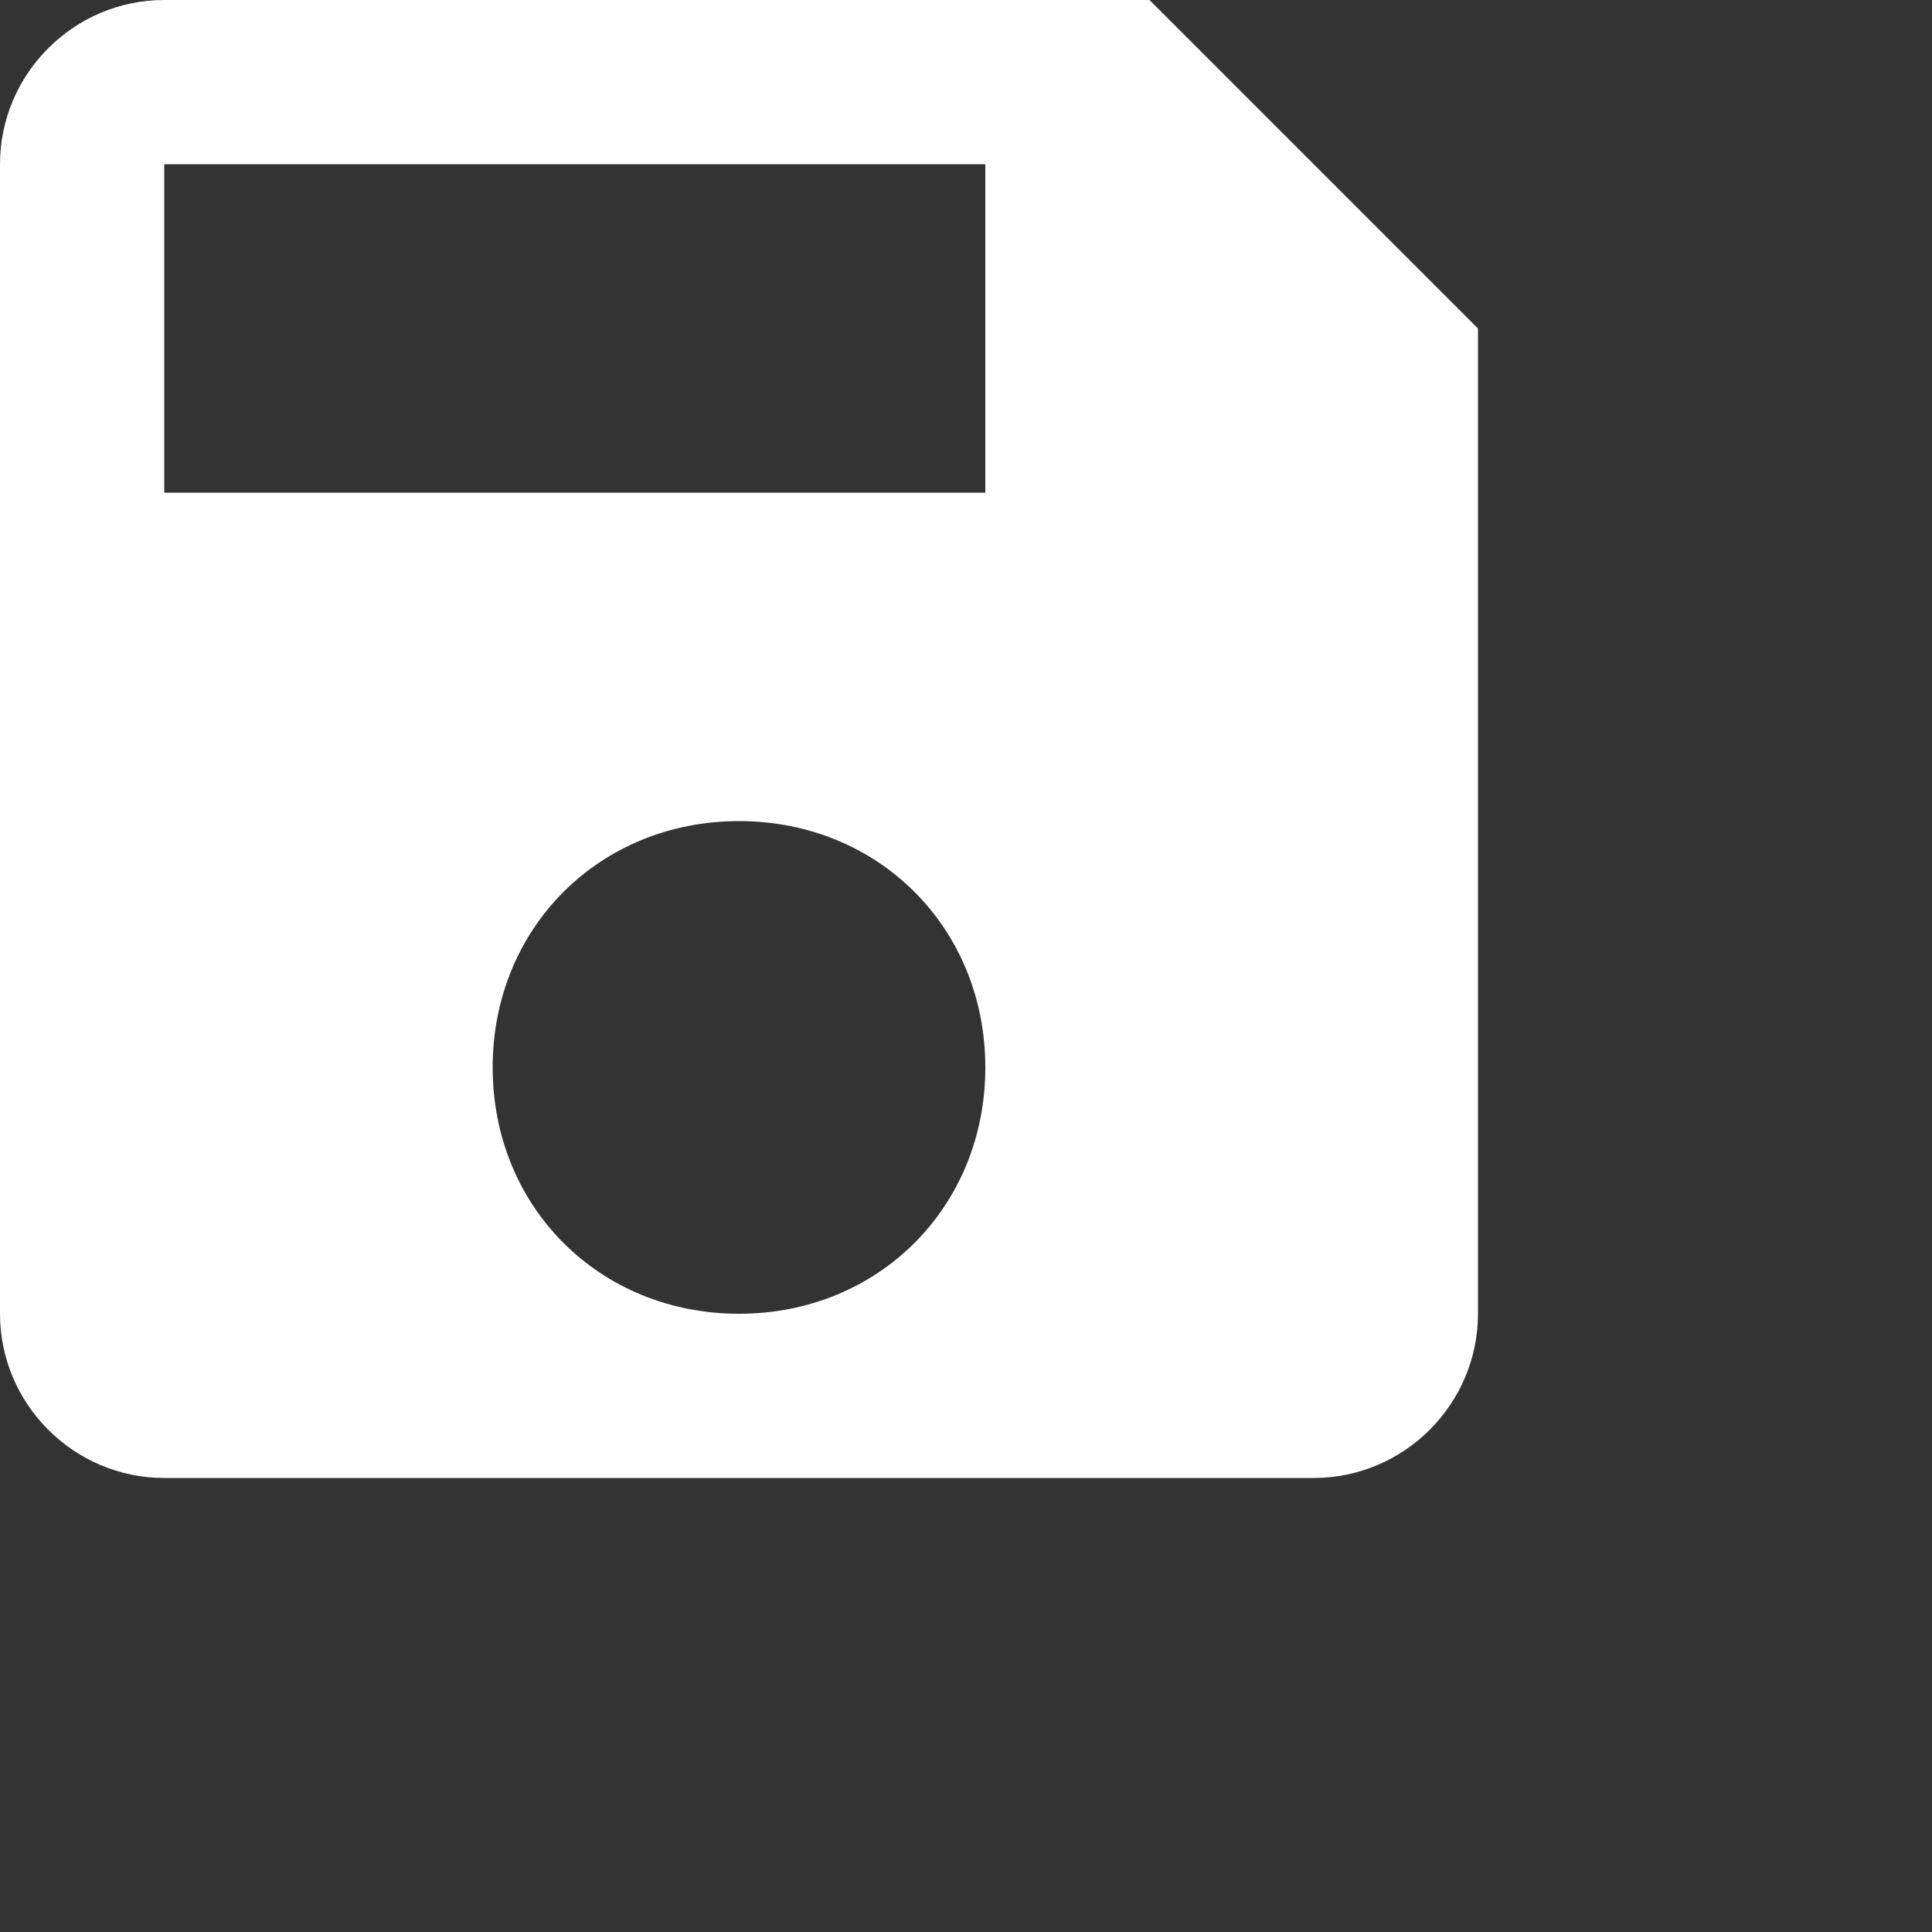 <?xml version="1.0" encoding="iso-8859-1"?>
<!-- Generator: Adobe Illustrator 16.0.0, SVG Export Plug-In . SVG Version: 6.00 Build 0)  -->
<!DOCTYPE svg PUBLIC "-//W3C//DTD SVG 1.1//EN" "http://www.w3.org/Graphics/SVG/1.1/DTD/svg11.dtd">
<svg xmlns="http://www.w3.org/2000/svg" xmlns:xlink="http://www.w3.org/1999/xlink" version="1.1" id="Capa_1" x="0px" y="0px" width="512px" height="512px" viewBox="0 0 600 600" style="enable-background:new 0 0 459 459;" xml:space="preserve">
<rect x="0" y="0" width="600" height="600" fill="#333333" stroke="none"/>
<g>
	<g id="save">
		<path d="M357,0H51C22.95,0,0,22.95,0,51v357c0,28.05,22.95,51,51,51h357c28.05,0,51-22.95,51-51V102L357,0z M229.5,408    c-43.35,0-76.5-33.15-76.5-76.5s33.15-76.5,76.5-76.5c43.35,0,76.5,33.15,76.5,76.5S272.85,408,229.5,408z M306,153H51V51h255V153    z" fill="#FFFFFF"/>
	</g>
</g>
<g>
</g>
<g>
</g>
<g>
</g>
<g>
</g>
<g>
</g>
<g>
</g>
<g>
</g>
<g>
</g>
<g>
</g>
<g>
</g>
<g>
</g>
<g>
</g>
<g>
</g>
<g>
</g>
<g>
</g>
</svg>
